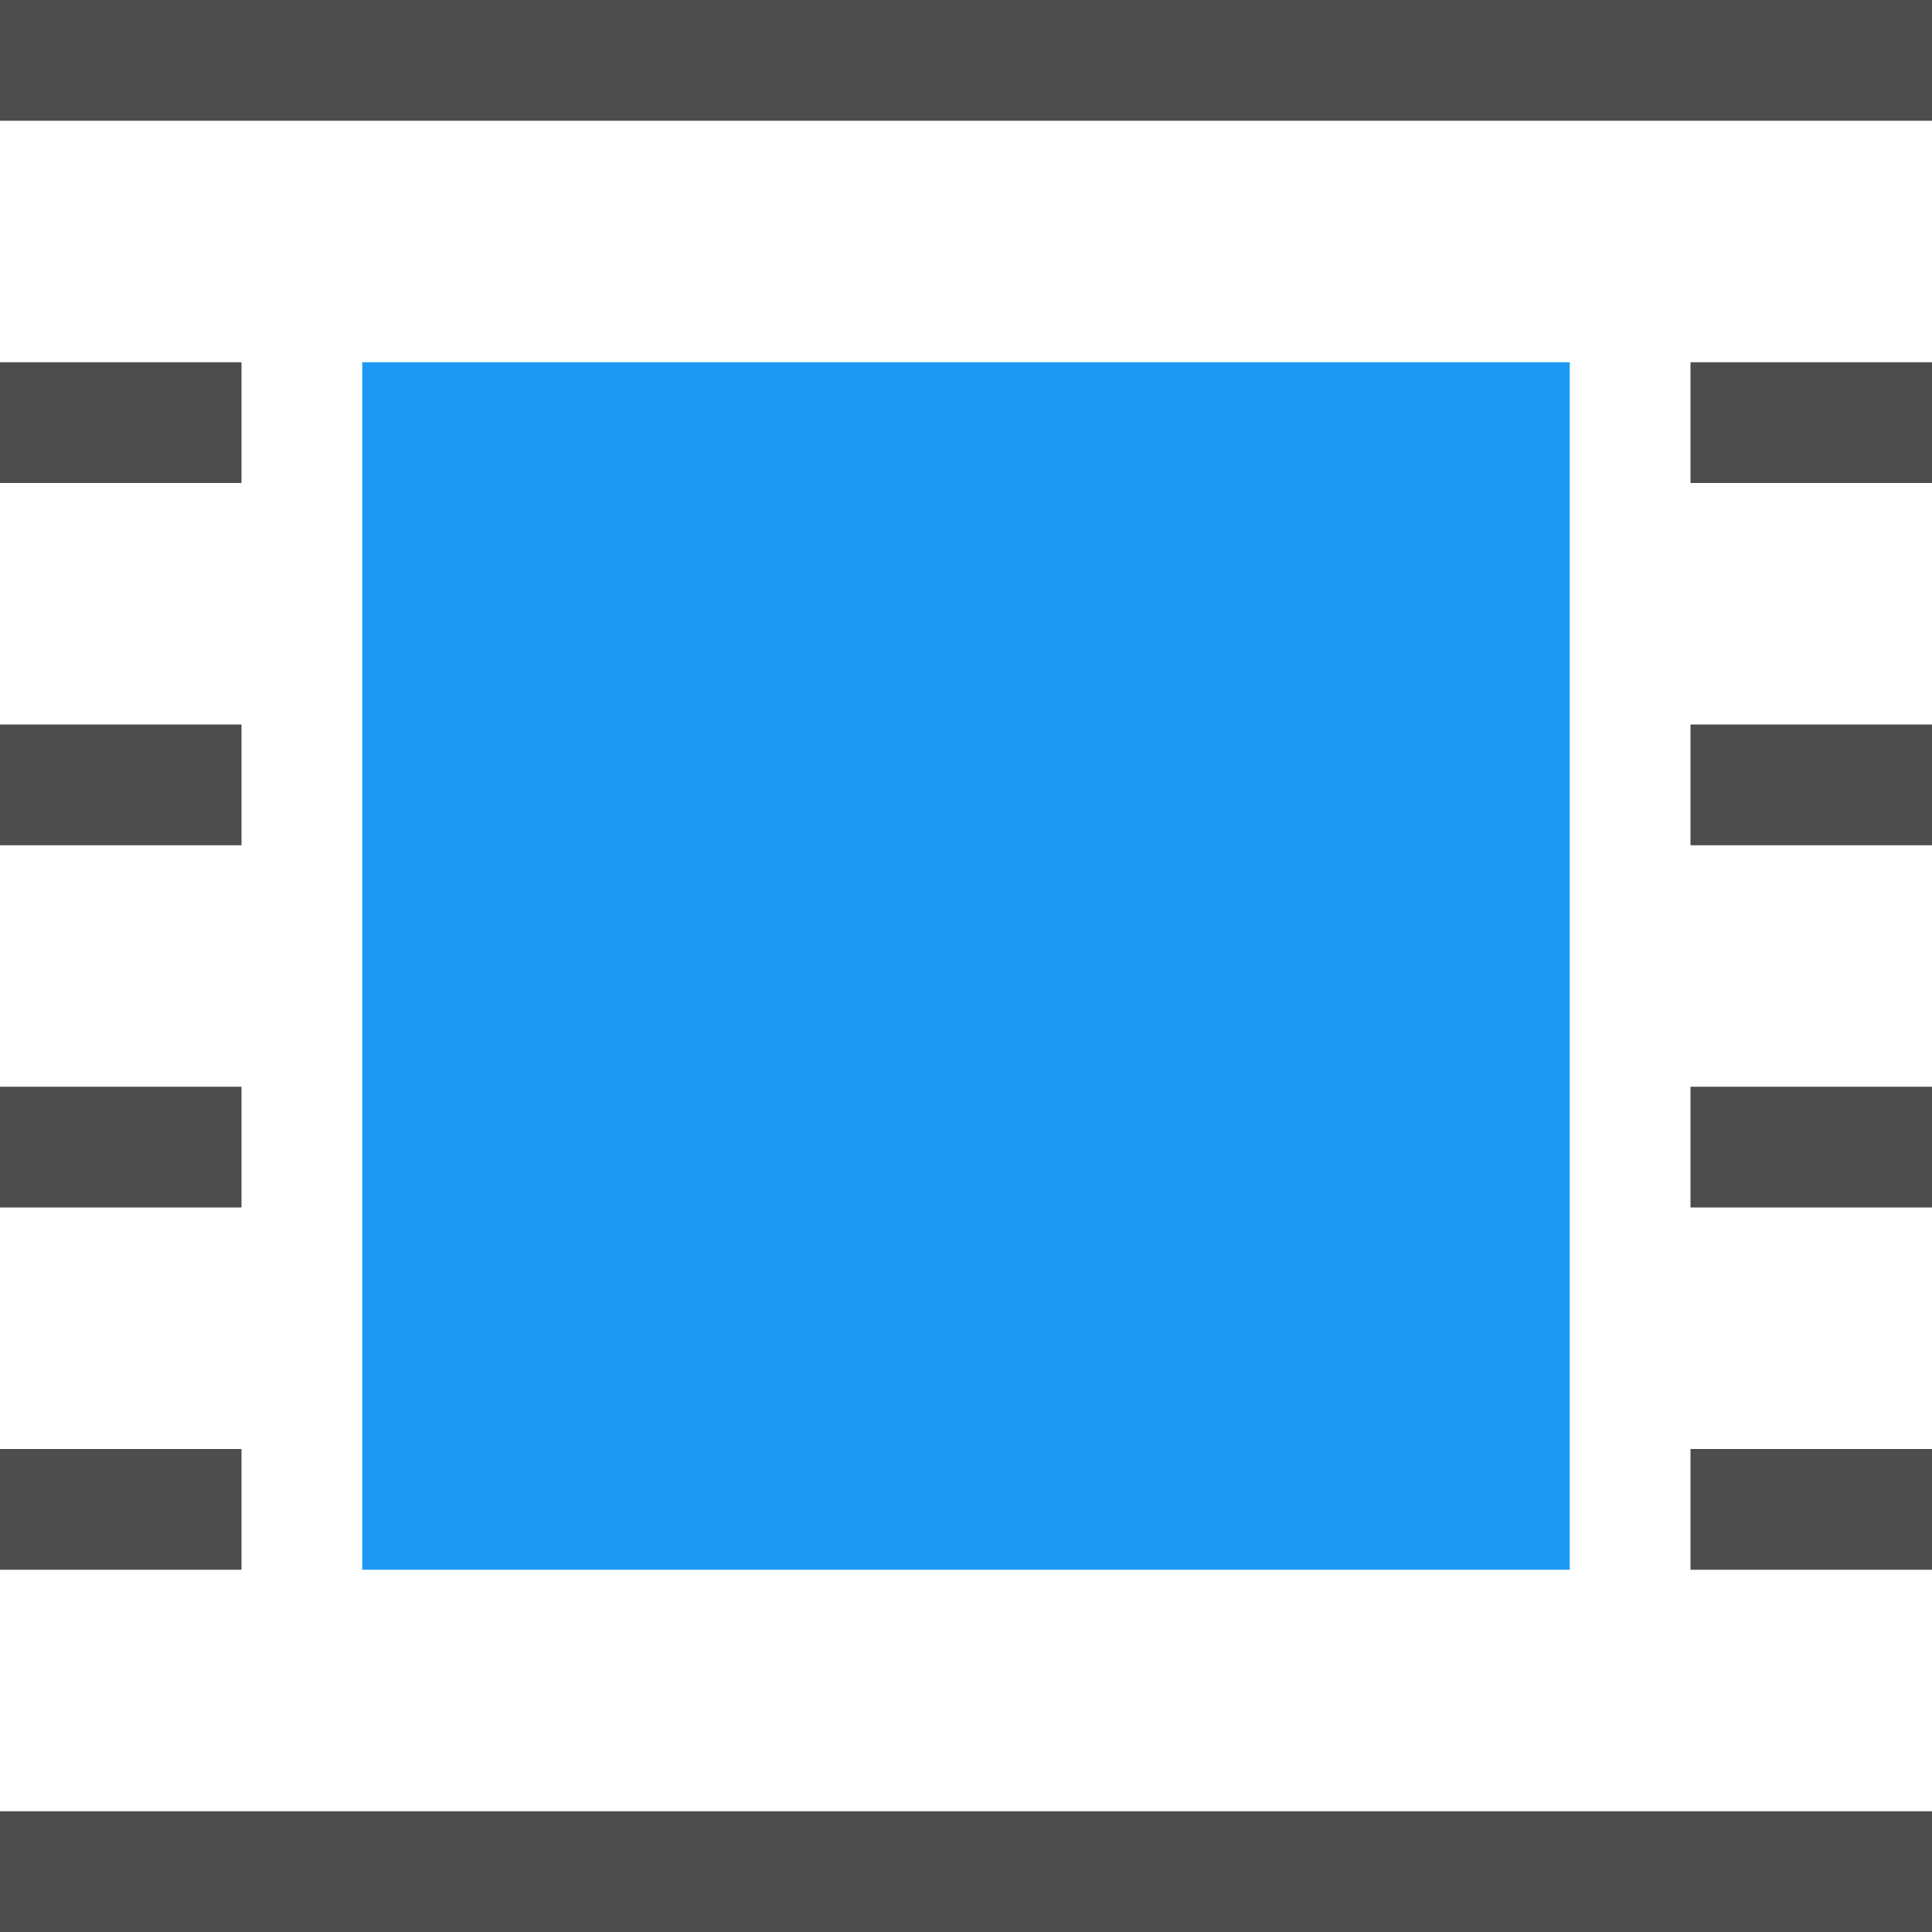 <?xml version="1.0" encoding="UTF-8"?>
<svg xmlns="http://www.w3.org/2000/svg" xmlns:xlink="http://www.w3.org/1999/xlink" width="16pt" height="16pt" viewBox="0 0 16 16" version="1.1">
<g id="surface1">
<path style=" stroke:none;fill-rule:nonzero;fill:rgb(30.196%,30.196%,30.196%);fill-opacity:1;" d="M 0 0 L 0 1 L 16 1 L 16 0 Z M 0 3 L 0 4 L 2 4 L 2 3 Z M 14 3 L 14 4 L 16 4 L 16 3 Z M 0 6 L 0 7 L 2 7 L 2 6 Z M 14 6 L 14 7 L 16 7 L 16 6 Z M 0 9 L 0 10 L 2 10 L 2 9 Z M 14 9 L 14 10 L 16 10 L 16 9 Z M 0 12 L 0 13 L 2 13 L 2 12 Z M 14 12 L 14 13 L 16 13 L 16 12 Z M 0 15 L 0 16 L 16 16 L 16 15 Z M 0 15 "/>
<path style=" stroke:none;fill-rule:nonzero;fill:rgb(11.373%,60%,95.294%);fill-opacity:1;" d="M 3 3 L 3 13 L 13 13 L 13 3 Z M 3 3 "/>
</g>
</svg>
